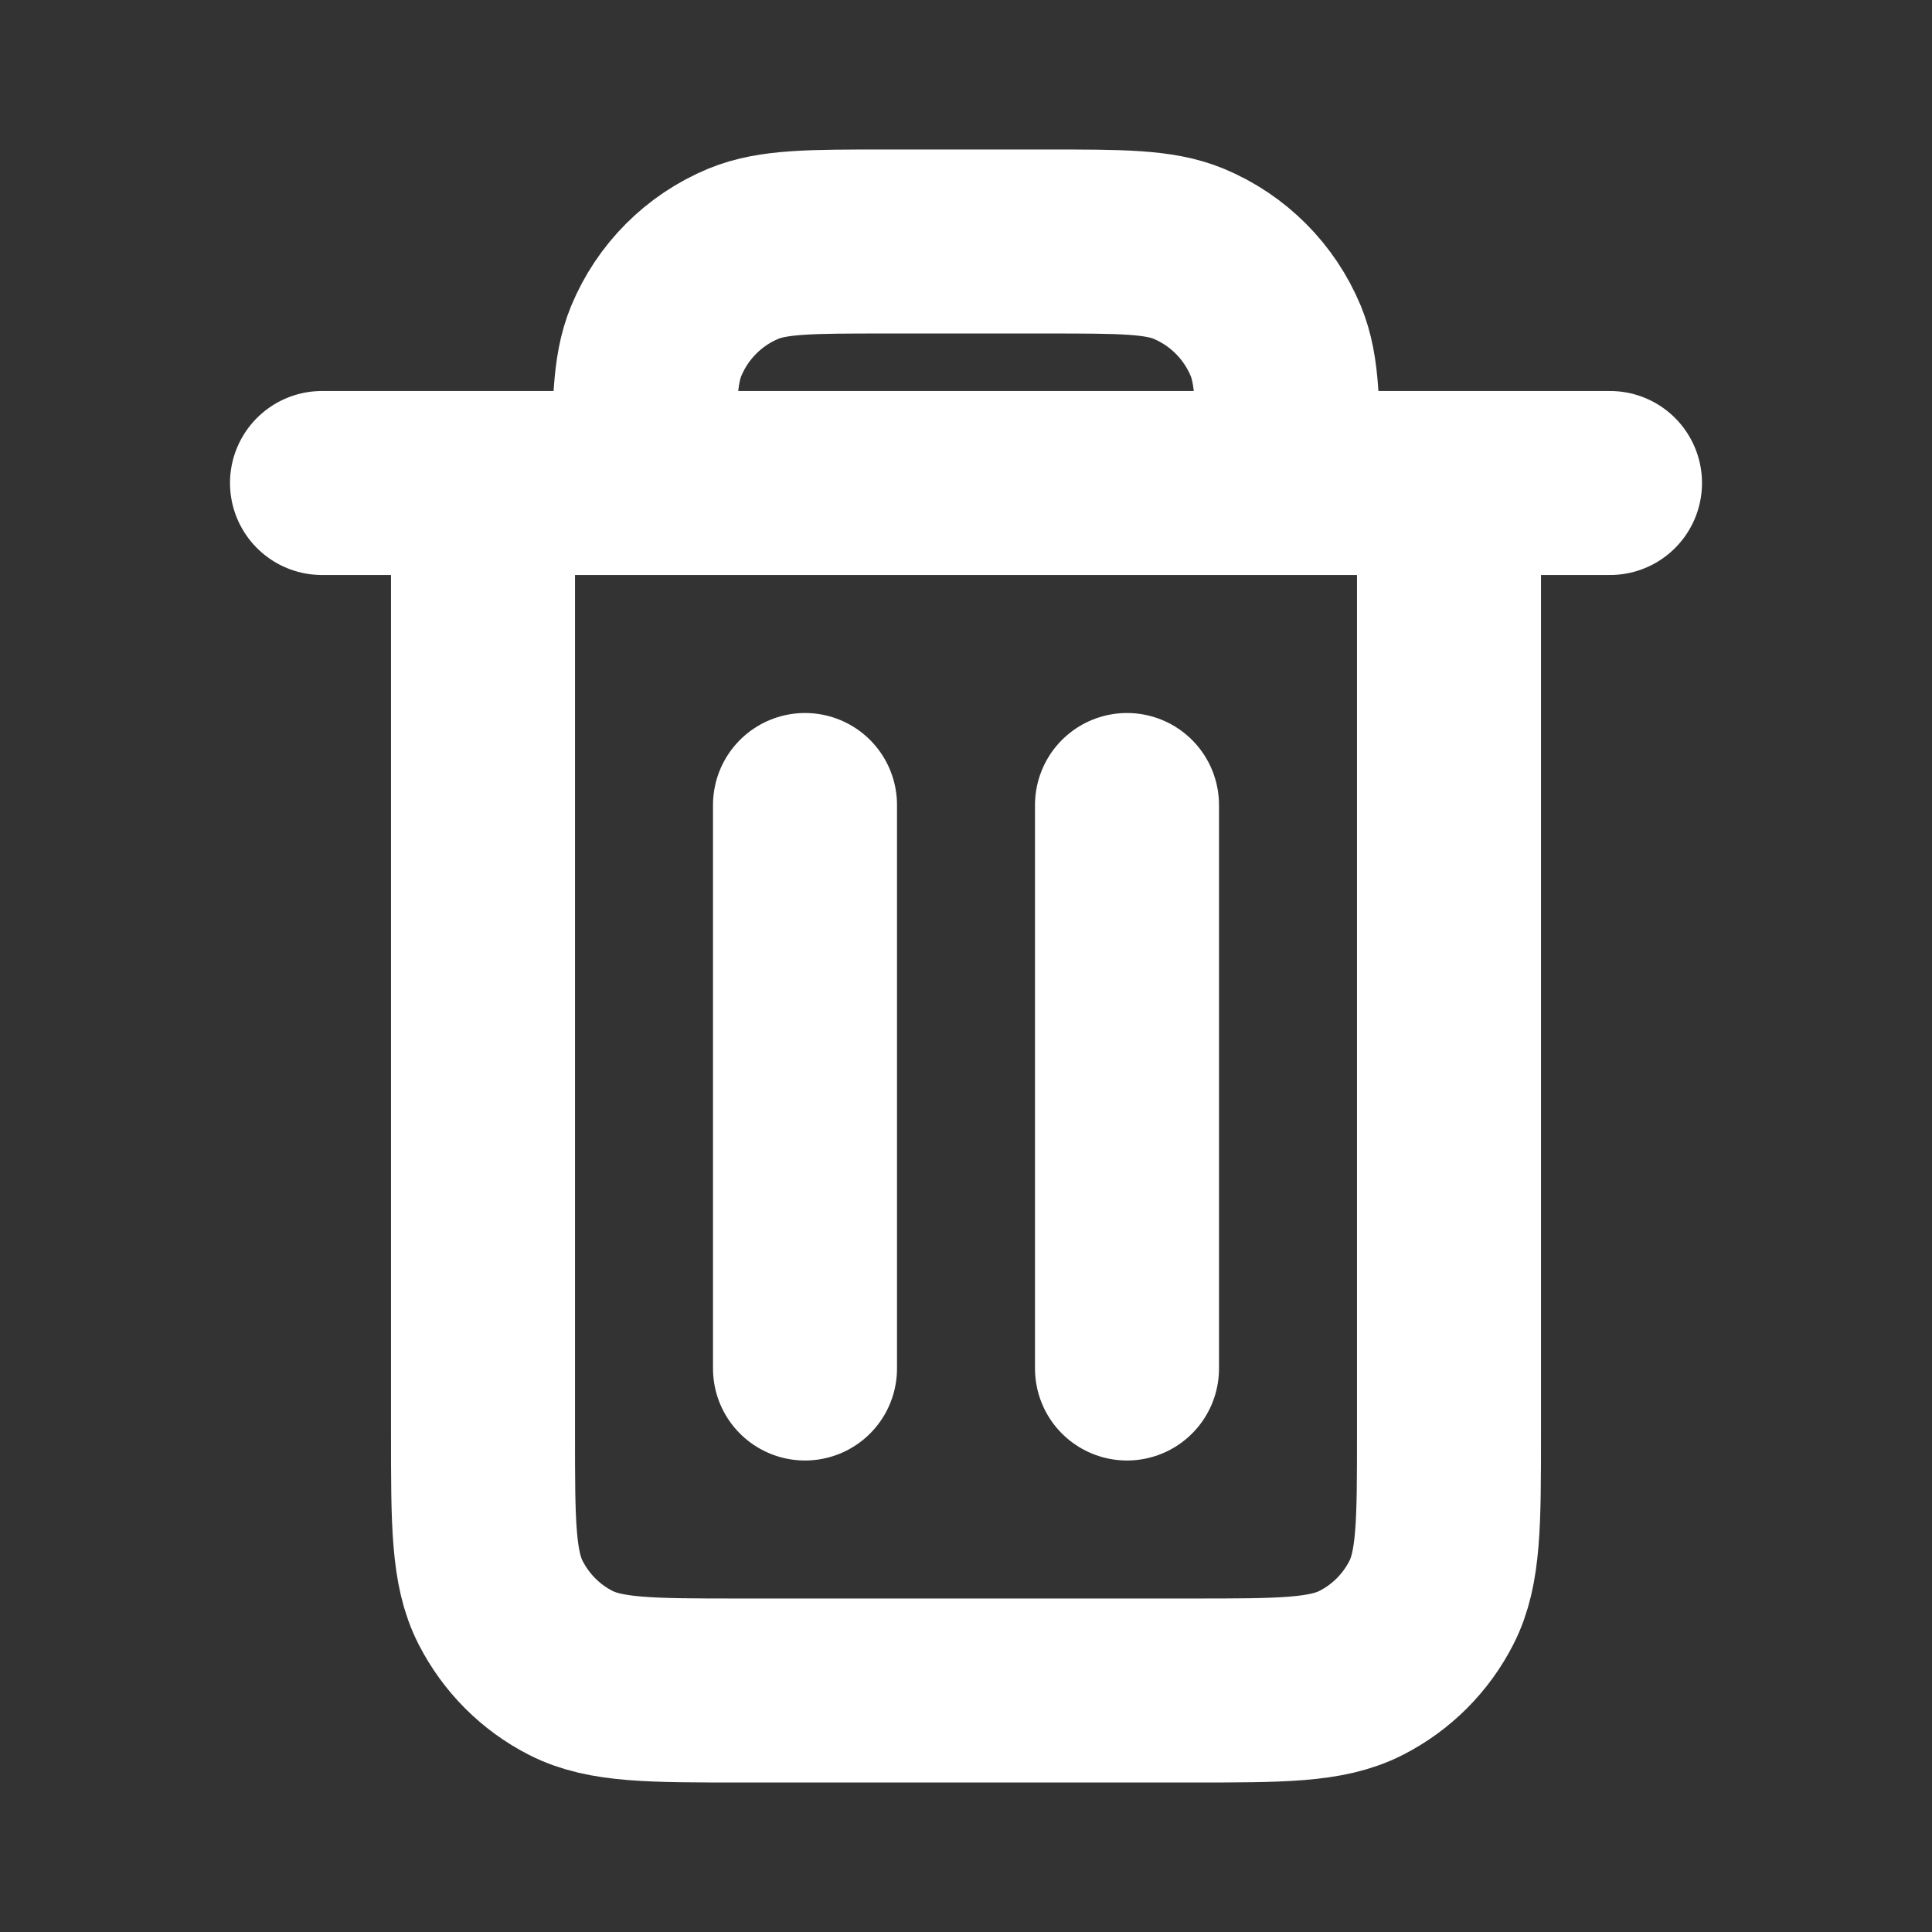 <svg width="21" height="21" viewBox="0 0 21 21" fill="none" xmlns="http://www.w3.org/2000/svg">
<rect x="0" y="0" width="21" height="21" fill="#333333" stroke="none"/>
<path d="M12.25 8.75V14.875M8.75 8.75V14.875M5.25 5.25V15.575C5.25 16.555 5.25 17.045 5.441 17.419C5.609 17.748 5.876 18.017 6.205 18.184C6.579 18.375 7.069 18.375 8.047 18.375H12.953C13.931 18.375 14.42 18.375 14.794 18.184C15.123 18.017 15.392 17.748 15.559 17.419C15.75 17.045 15.75 16.556 15.75 15.578V5.25M5.25 5.25H7M5.25 5.25H3.5M7 5.25H14M7 5.25C7 4.435 7 4.027 7.133 3.706C7.311 3.277 7.651 2.936 8.08 2.758C8.402 2.625 8.81 2.625 9.625 2.625H11.375C12.19 2.625 12.598 2.625 12.92 2.758C13.348 2.936 13.689 3.277 13.867 3.706C14 4.027 14 4.435 14 5.25M14 5.25H15.75M15.75 5.25H17.5" stroke="white" stroke-width="2" stroke-linecap="round" stroke-linejoin="round"/>
</svg>
